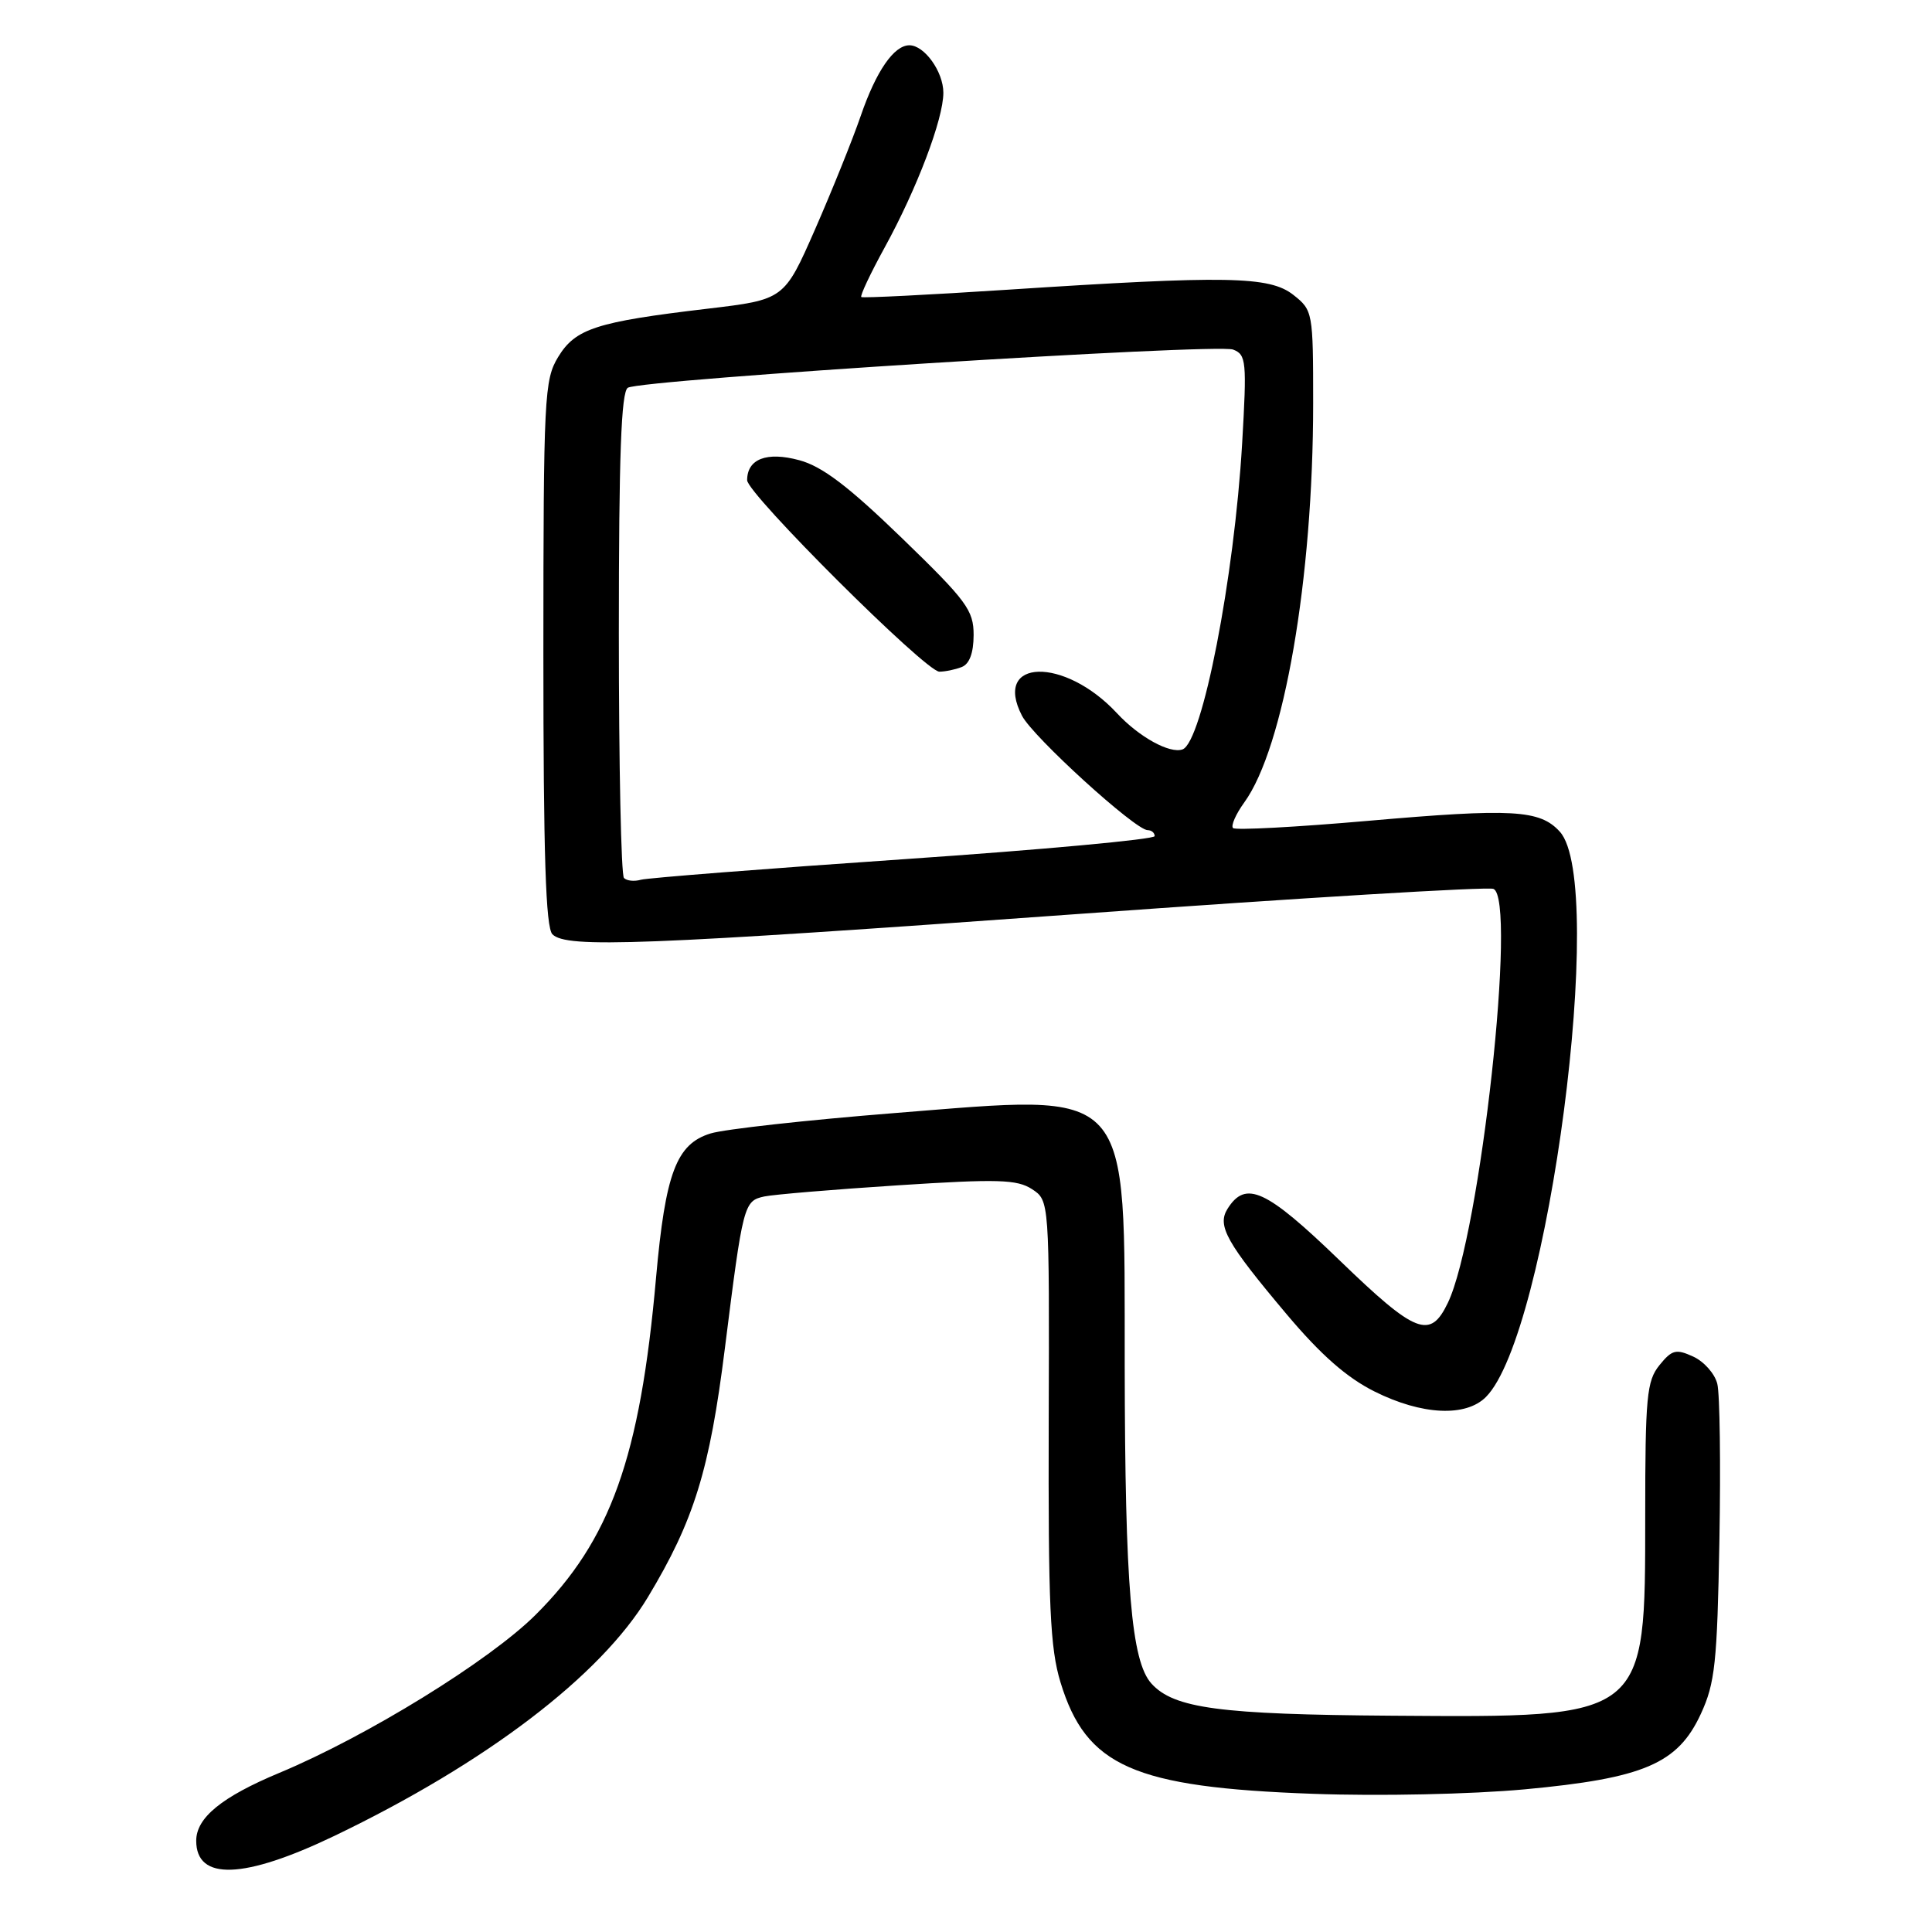<?xml version="1.0" encoding="UTF-8" standalone="no"?>
<!DOCTYPE svg PUBLIC "-//W3C//DTD SVG 1.1//EN" "http://www.w3.org/Graphics/SVG/1.1/DTD/svg11.dtd" >
<svg xmlns="http://www.w3.org/2000/svg" xmlns:xlink="http://www.w3.org/1999/xlink" version="1.1" viewBox="0 0 256 256">
 <g >
 <path fill="currentColor"
d=" M 44.34 243.25 C 64.40 233.61 79.58 222.05 85.85 211.63 C 91.96 201.49 94.03 194.80 96.05 178.66 C 98.45 159.56 98.56 159.13 101.27 158.54 C 102.49 158.28 110.46 157.61 118.97 157.06 C 132.24 156.20 134.77 156.28 136.75 157.57 C 139.05 159.08 139.05 159.08 138.96 188.29 C 138.89 212.76 139.14 218.38 140.52 222.91 C 143.92 234.06 150.19 236.83 174.00 237.69 C 182.82 238.01 194.89 237.75 202.00 237.10 C 217.82 235.63 222.32 233.71 225.37 227.10 C 227.25 223.04 227.54 220.33 227.83 204.14 C 228.01 194.04 227.89 184.69 227.55 183.36 C 227.22 182.02 225.78 180.40 224.35 179.75 C 222.08 178.71 221.54 178.85 219.88 180.90 C 218.20 182.98 218.00 185.08 218.00 200.86 C 217.99 227.84 218.32 227.58 184.46 227.34 C 161.61 227.18 155.55 226.37 152.57 223.08 C 149.90 220.13 149.07 210.21 149.03 181.00 C 148.98 143.42 150.38 144.97 118.50 147.49 C 106.95 148.41 95.99 149.62 94.15 150.19 C 89.62 151.58 88.17 155.44 86.93 169.30 C 84.82 193.15 80.90 204.09 70.96 213.98 C 64.83 220.08 48.61 230.08 37.00 234.92 C 29.38 238.10 26.00 240.86 26.00 243.91 C 26.00 249.24 32.32 249.02 44.34 243.25 Z  M 196.89 185.11 C 205.14 176.86 212.95 117.13 206.69 110.21 C 204.05 107.29 200.43 107.09 181.22 108.77 C 171.72 109.60 163.69 110.03 163.38 109.72 C 163.08 109.41 163.75 107.88 164.87 106.33 C 170.13 99.07 174.00 76.67 174.00 53.47 C 174.00 41.35 173.96 41.11 171.37 39.07 C 168.21 36.59 162.59 36.49 133.50 38.39 C 123.05 39.07 114.33 39.51 114.13 39.36 C 113.93 39.22 115.32 36.26 117.22 32.80 C 121.50 25.00 125.00 15.78 125.00 12.29 C 125.00 9.50 122.49 6.00 120.50 6.00 C 118.45 6.00 116.09 9.42 114.05 15.36 C 112.97 18.50 110.24 25.27 108.00 30.39 C 103.91 39.70 103.91 39.70 93.71 40.91 C 79.00 42.65 76.25 43.54 73.96 47.30 C 72.12 50.32 72.01 52.57 72.00 86.55 C 72.00 113.26 72.31 122.91 73.20 123.80 C 75.06 125.66 85.08 125.28 142.98 121.10 C 172.39 118.97 197.10 117.48 197.88 117.78 C 201.05 119.00 196.15 163.66 191.85 172.63 C 189.51 177.51 187.62 176.78 177.50 167.00 C 167.74 157.58 165.06 156.34 162.65 160.18 C 161.25 162.42 162.50 164.66 170.50 174.16 C 175.01 179.52 178.46 182.55 182.15 184.39 C 188.41 187.51 194.21 187.79 196.89 185.11 Z  M 82.68 116.34 C 82.30 115.97 82.00 101.37 82.00 83.89 C 82.00 60.40 82.31 51.93 83.19 51.38 C 84.96 50.29 161.20 45.48 163.39 46.32 C 165.14 46.99 165.22 47.87 164.59 58.77 C 163.54 76.63 159.31 98.36 156.69 99.30 C 155.00 99.90 150.93 97.66 148.00 94.50 C 141.02 86.99 131.49 87.25 135.42 94.84 C 136.87 97.65 150.44 110.00 152.07 110.00 C 152.58 110.00 153.00 110.35 153.00 110.79 C 153.00 111.22 138.04 112.60 119.75 113.85 C 101.46 115.10 85.79 116.33 84.93 116.57 C 84.06 116.82 83.05 116.72 82.68 116.34 Z  M 127.42 88.39 C 128.46 87.99 129.00 86.54 129.01 84.14 C 129.01 80.85 128.10 79.62 119.50 71.29 C 112.41 64.43 108.94 61.79 105.91 60.98 C 101.60 59.81 99.00 60.81 99.00 63.63 C 99.00 65.42 122.66 89.00 124.47 89.00 C 125.22 89.00 126.55 88.73 127.42 88.39 Z "/>
</g>
</svg>